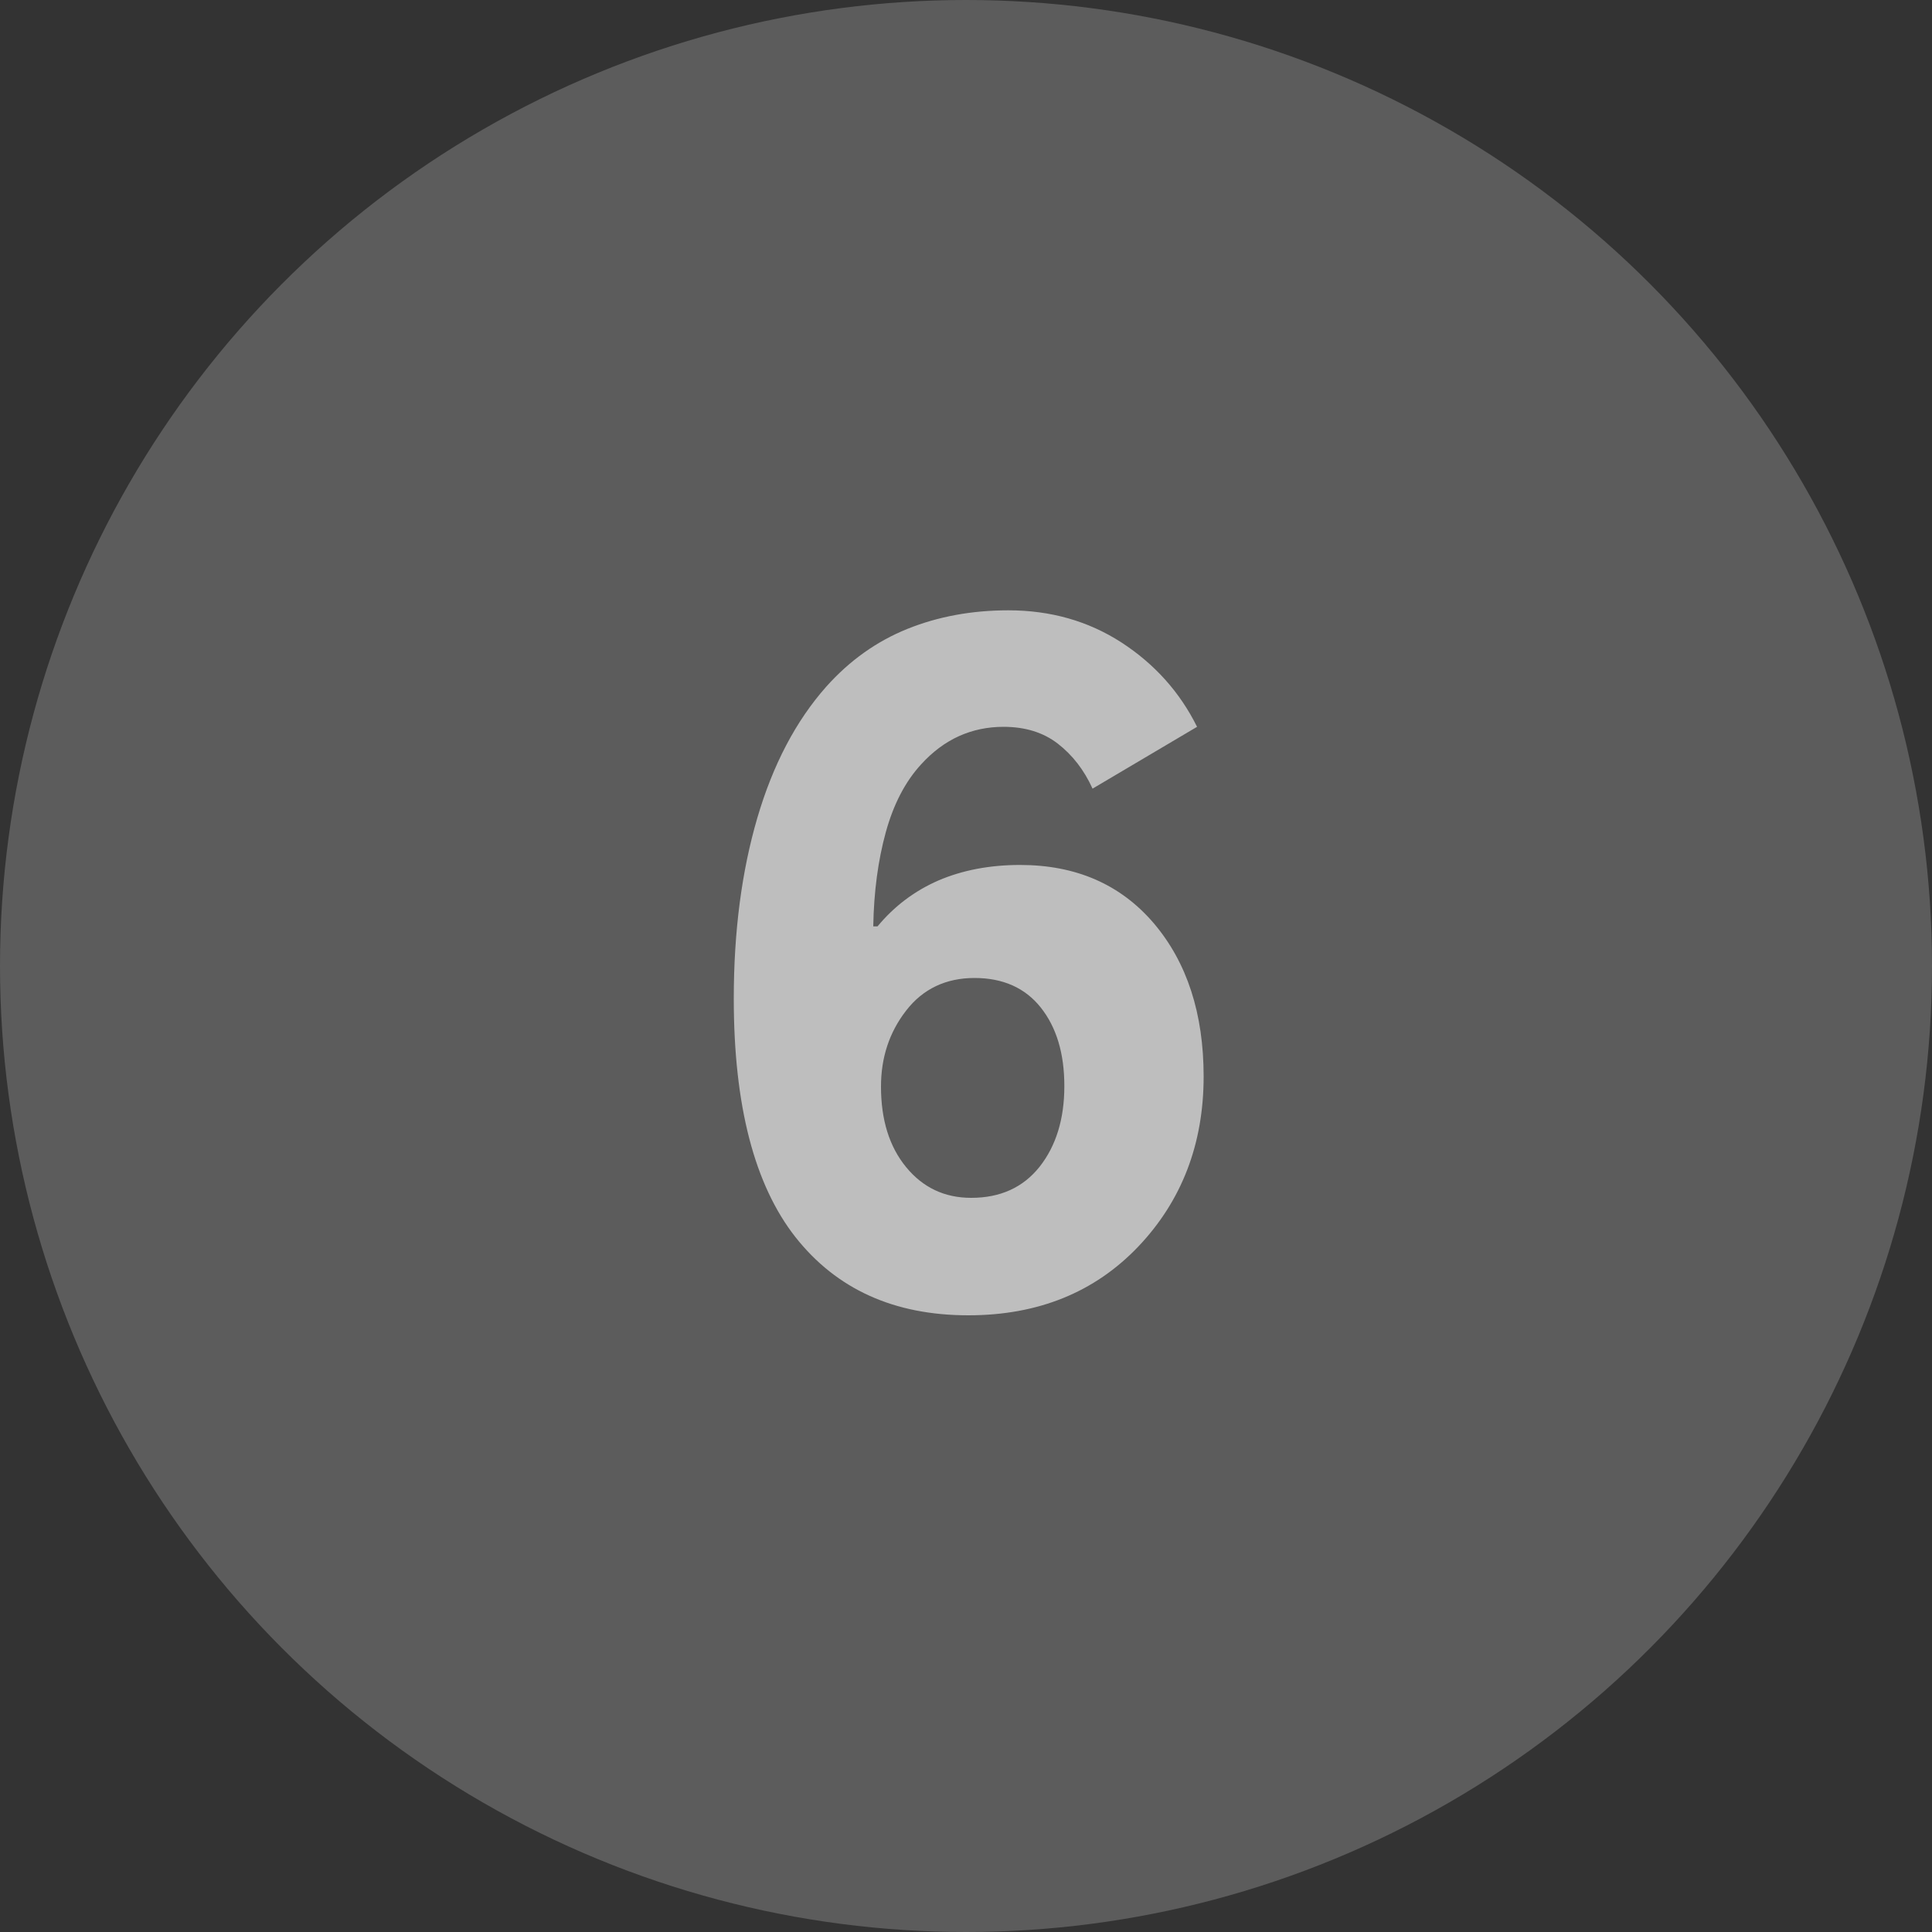 <?xml version="1.0" encoding="UTF-8"?>
<svg id="Layer_2" data-name="Layer 2" xmlns="http://www.w3.org/2000/svg" viewBox="0 0 100 100">
  <rect x="0" y="0" width="100" height="100" fill="#333333" stroke="none"/>
  <defs>
    <style>
      .cls-1, .cls-2 {
        fill: #fff;
      }

      .cls-3 {
        opacity: .6;
      }

      .cls-2 {
        opacity: .2;
      }
    </style>
  </defs>
  <g id="PWD_PAGE" data-name="PWD PAGE">
    <g id="Key">
      <g id="Keys">
        <g id="six">
          <circle class="cls-2" cx="50" cy="50" r="50"/>
          <g class="cls-3">
            <path class="cls-1" d="m62.3,55.72c0,3.49-1.13,6.43-3.38,8.8-2.26,2.37-5.19,3.56-8.8,3.56-3.84,0-6.82-1.35-8.95-4.05-2.12-2.7-3.19-6.81-3.19-12.34,0-3.48.41-6.6,1.22-9.36.81-2.76,2-5.02,3.56-6.78,1.21-1.36,2.62-2.36,4.21-3,1.59-.64,3.33-.96,5.22-.96,2.18,0,4.13.55,5.85,1.66,1.71,1.11,3.02,2.56,3.92,4.37l-5.41,3.2c-.44-.97-1.04-1.74-1.8-2.33-.75-.58-1.69-.87-2.81-.87-.82,0-1.59.16-2.3.48s-1.37.81-1.96,1.46c-.82.89-1.43,2.06-1.83,3.51s-.62,3.08-.65,4.88h.22c.87-1.05,1.92-1.84,3.16-2.38,1.24-.53,2.65-.8,4.22-.8,2.9,0,5.21,1.01,6.93,3.03,1.71,2.02,2.57,4.66,2.57,7.92Zm-7.21.49c0-1.69-.41-3.04-1.22-4.06-.81-1.02-1.96-1.53-3.43-1.53s-2.67.56-3.54,1.69c-.87,1.12-1.3,2.43-1.3,3.93,0,1.72.43,3.11,1.3,4.17.87,1.06,1.99,1.59,3.37,1.59,1.51,0,2.69-.54,3.54-1.61.85-1.08,1.28-2.47,1.28-4.17Z"/>
          </g>
        </g>
      </g>
    </g>
  </g>
</svg>